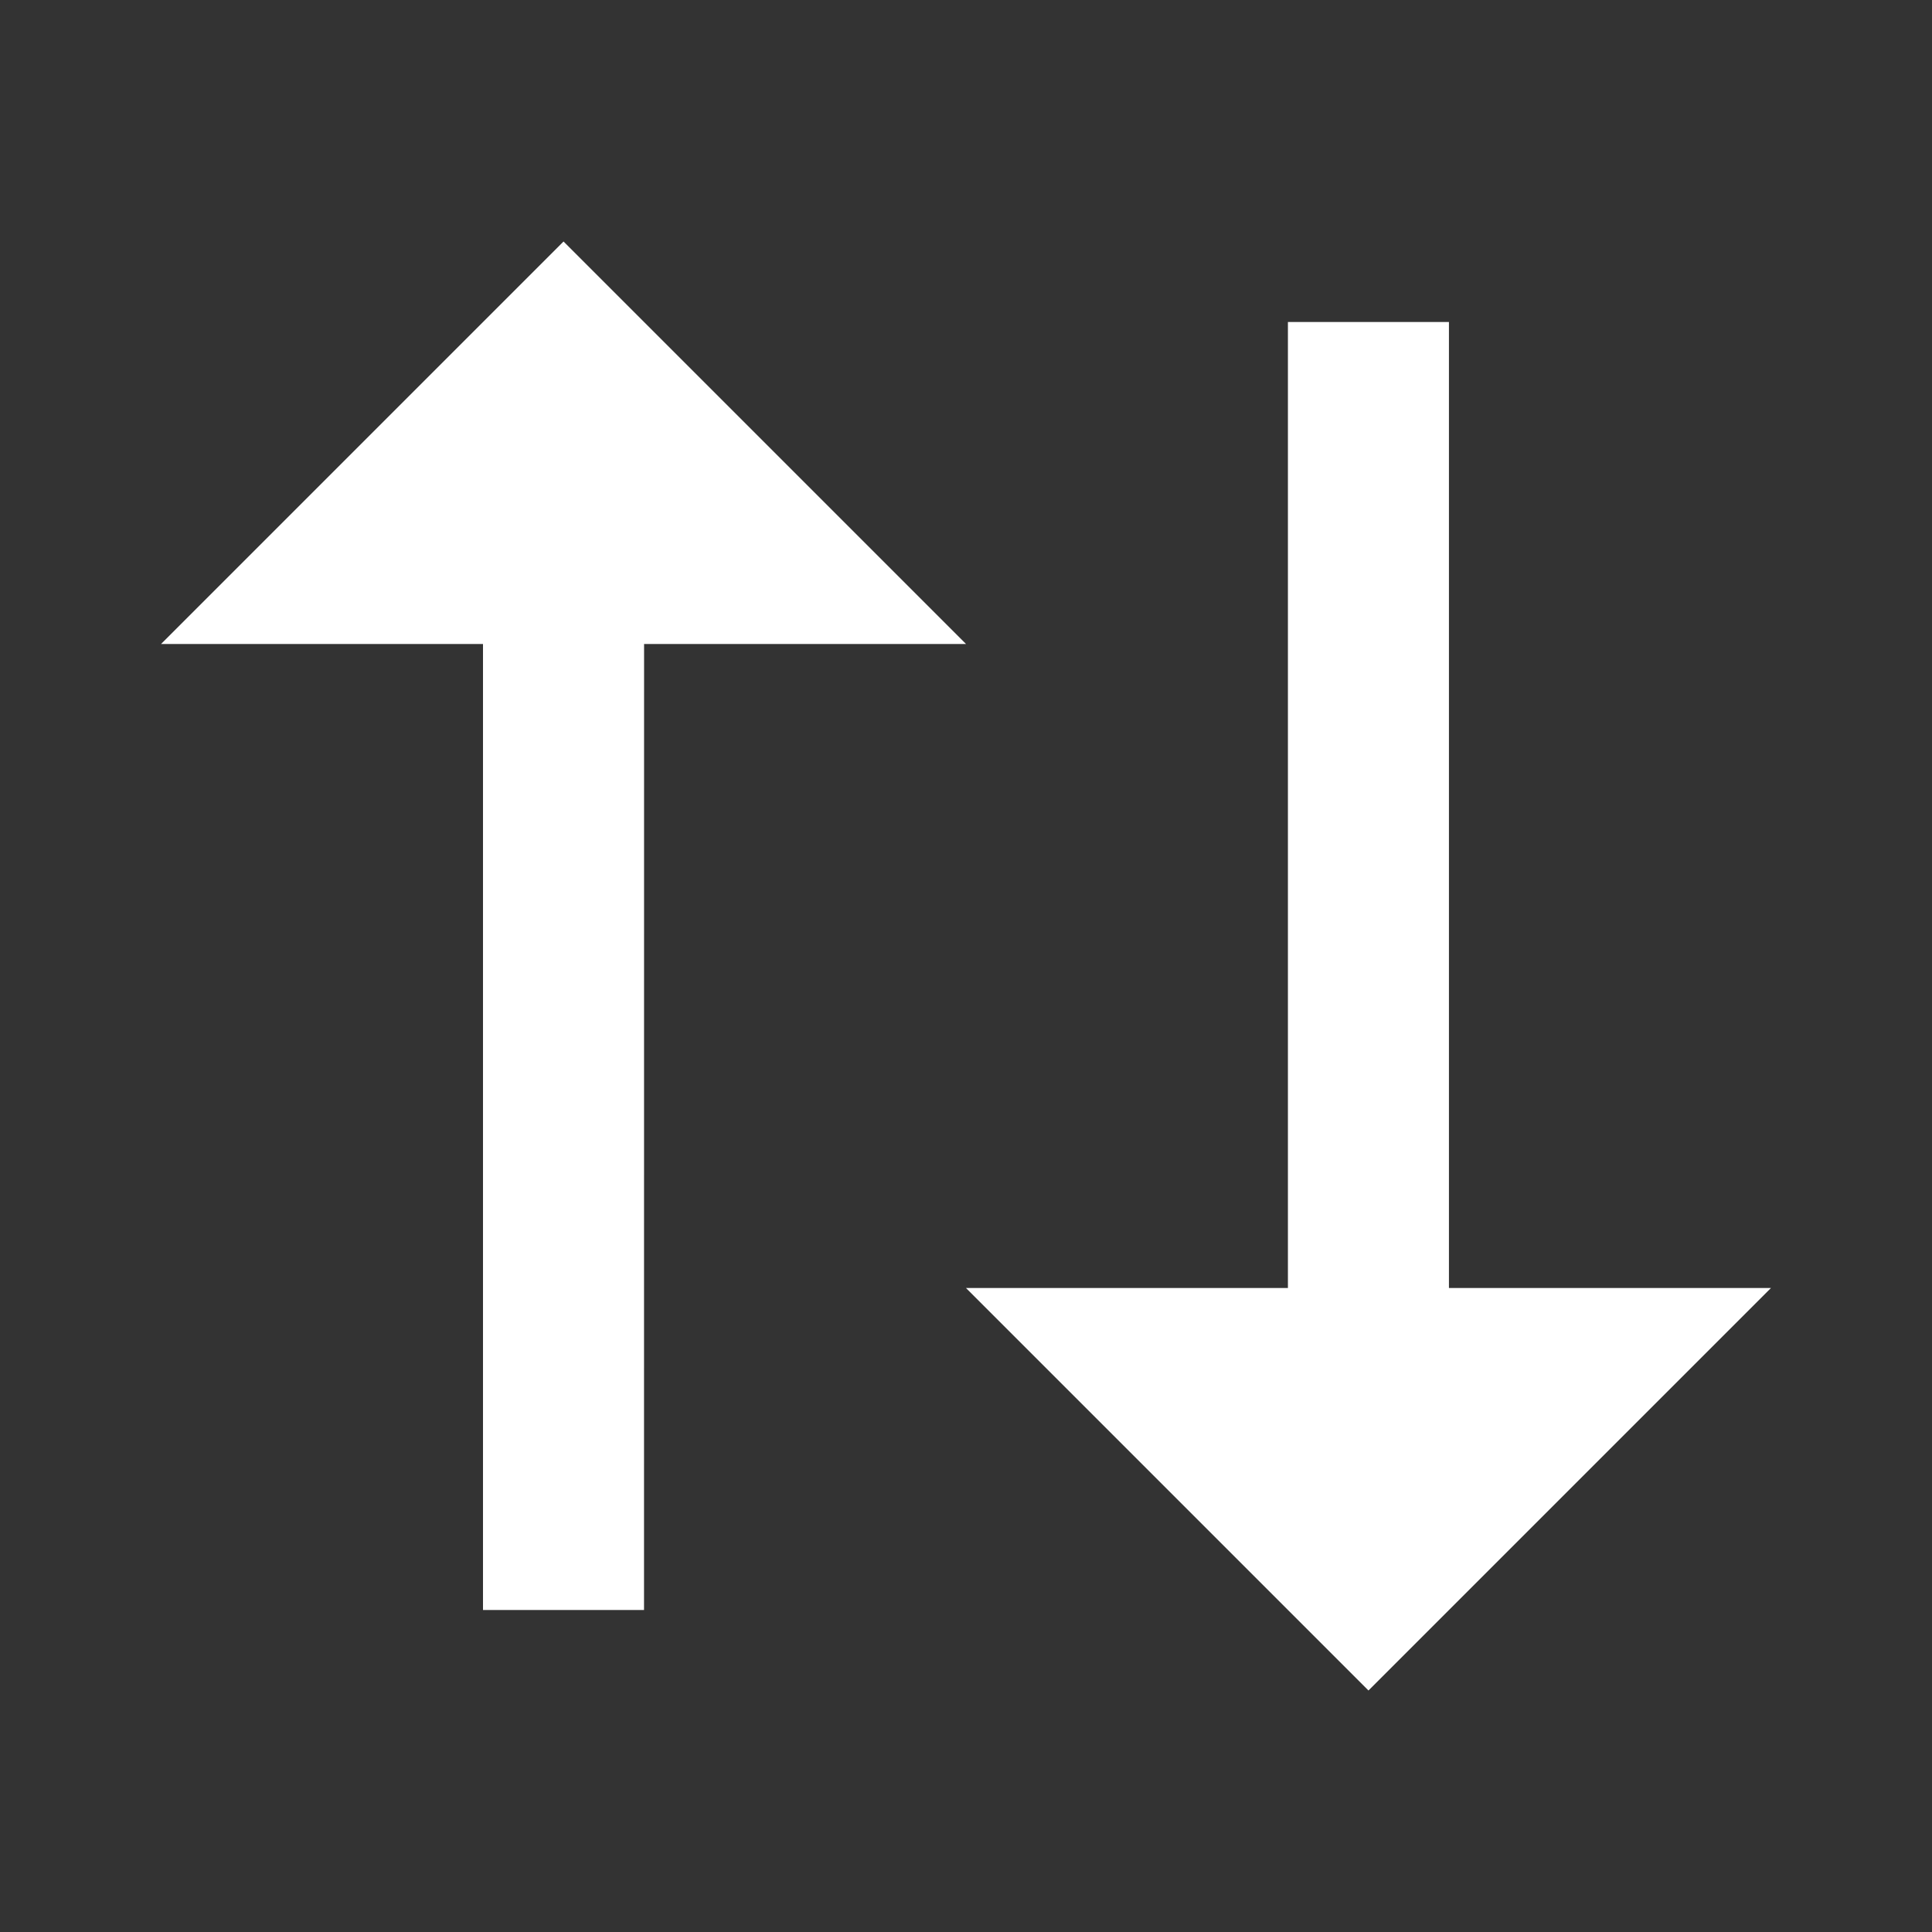 <svg xmlns="http://www.w3.org/2000/svg" xmlns:xlink="http://www.w3.org/1999/xlink" viewBox="0 0 32 32" width="24" height="24" style="" filter="none">
    
    <rect x="0" y="0" width="32" height="32" fill="#333333" stroke="none"/>
    
    <g>
    <path d="M16 10.667h-5.332l-0.001 16h-2.667v-16h-5.333l6.667-6.667 6.667 6.667zM29.333 21.333l-6.667 6.667-6.667-6.667h5.333v-16h2.667v16h5.333z" fill="rgba(255,255,255,1)"></path>
    </g>
  </svg>